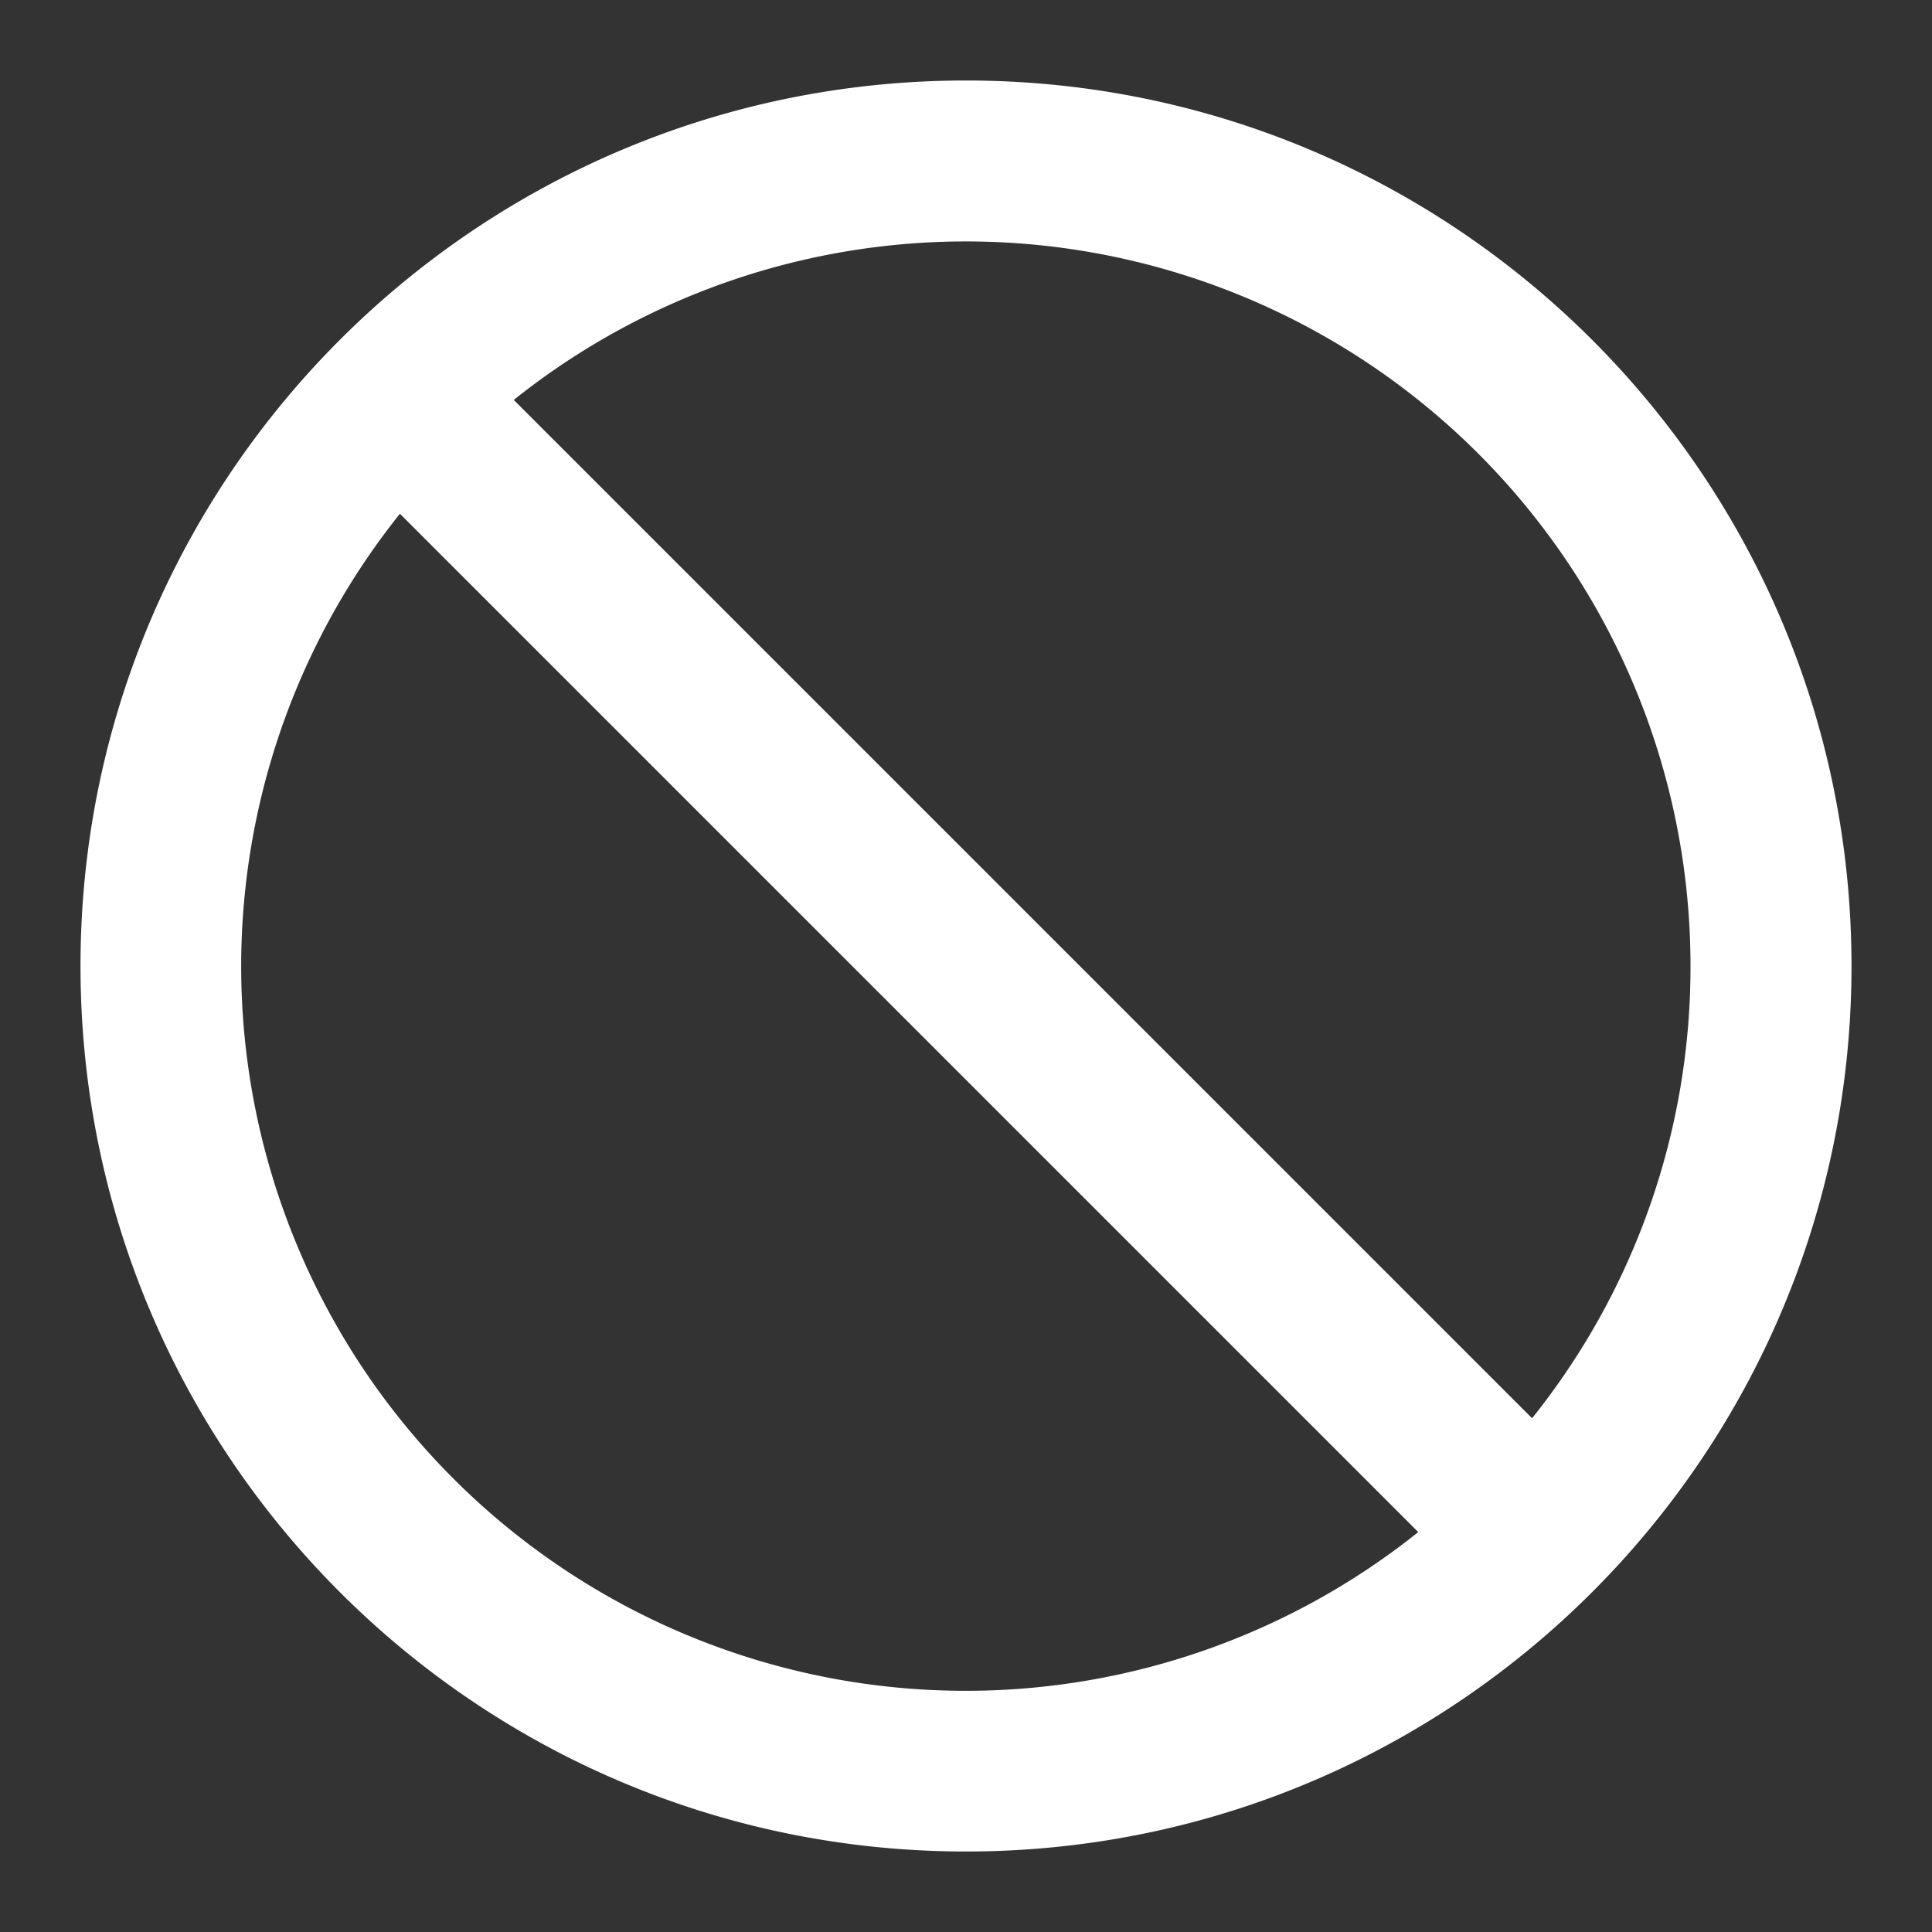<svg xmlns="http://www.w3.org/2000/svg" width="24" height="24" fill="currentColor" viewBox="0 0 24 24">
  <rect x="0" y="0" width="24" height="24" fill="#333333" stroke="none"/>
  <path fill="#fff" fill-rule="evenodd" d="M12 1c6.075 0 11 4.925 11 11s-4.925 11-11 11S1 18.075 1 12 5.925 1 12 1Zm9 11A9 9 0 0 0 6.382 4.968l12.65 12.65A8.962 8.962 0 0 0 21 12Zm-3.382 7.032a9 9 0 0 1-12.65-12.65l12.65 12.65Z" clip-rule="evenodd"/>
</svg>
